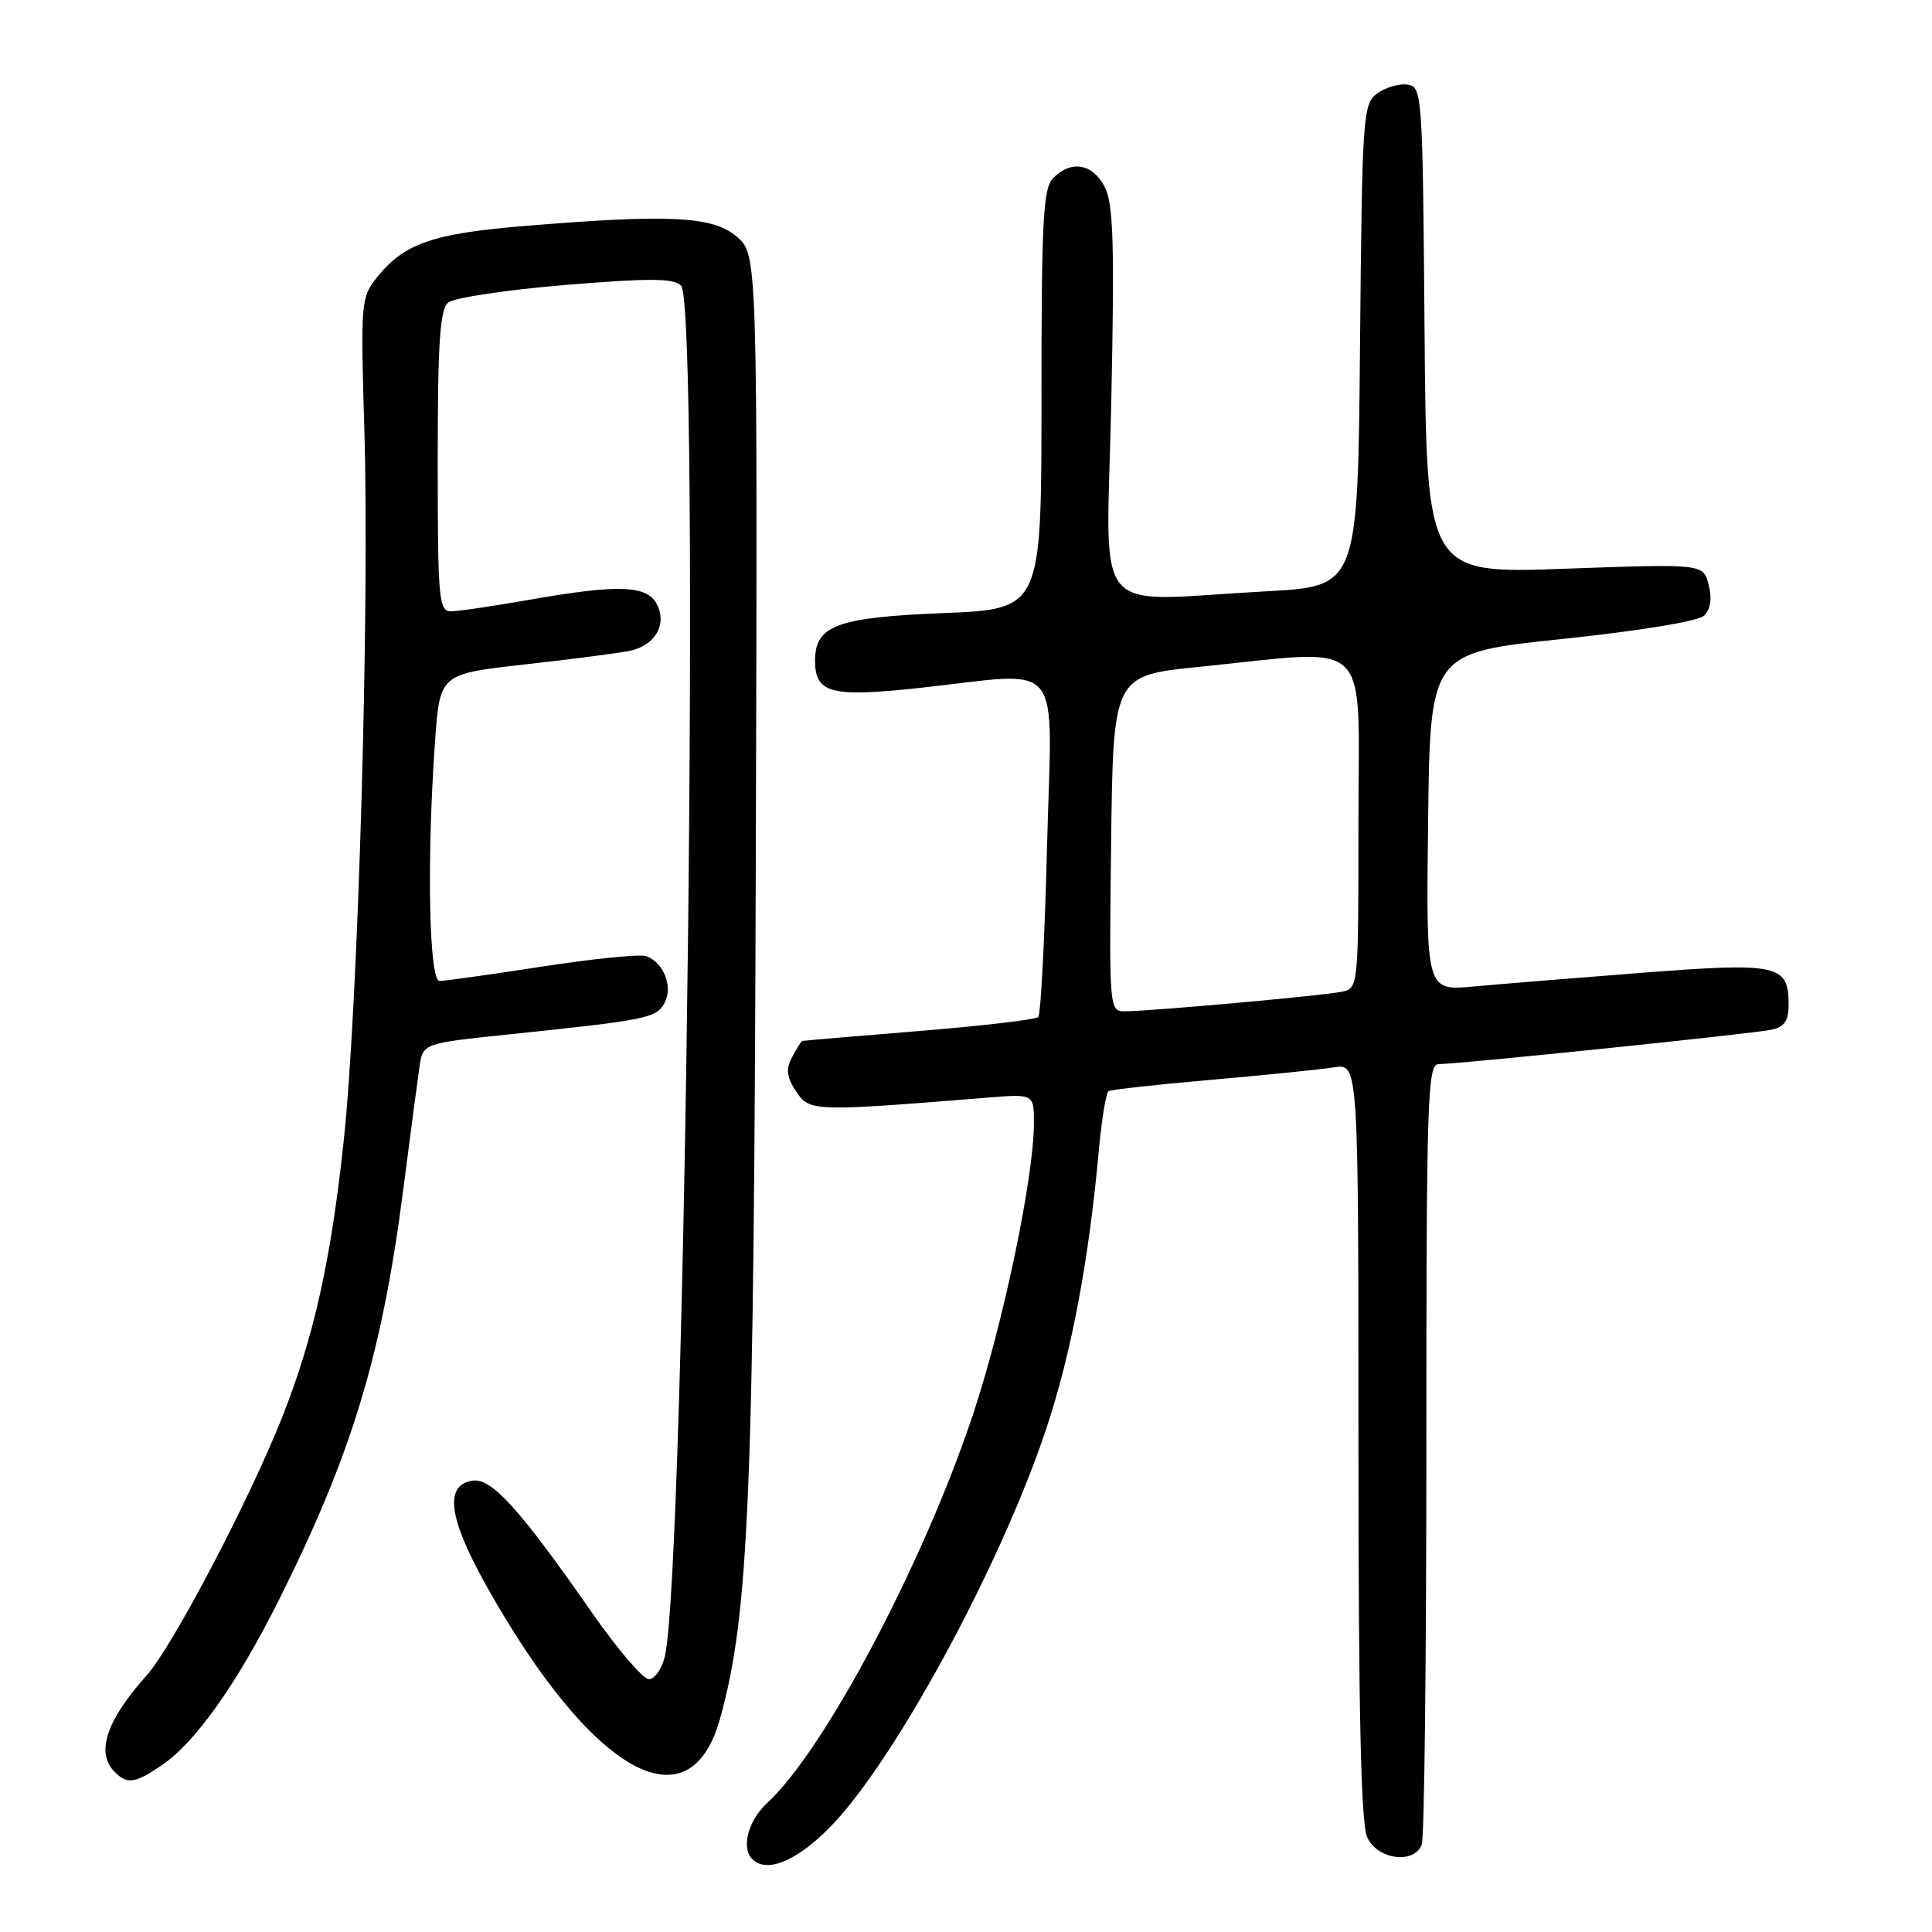 <?xml version="1.0" encoding="UTF-8" standalone="no"?>
<!DOCTYPE svg PUBLIC "-//W3C//DTD SVG 1.1//EN" "http://www.w3.org/Graphics/SVG/1.1/DTD/svg11.dtd" >
<svg xmlns="http://www.w3.org/2000/svg" xmlns:xlink="http://www.w3.org/1999/xlink" version="1.1" viewBox="0 0 256 256">
 <g >
 <path fill="currentColor"
d=" M 109.84 242.25 C 118.29 233.77 132.45 207.78 138.58 189.48 C 141.95 179.40 144.27 167.15 145.61 152.34 C 145.98 148.27 146.56 144.78 146.89 144.58 C 147.23 144.38 153.35 143.70 160.50 143.08 C 167.65 142.46 174.96 141.71 176.75 141.43 C 180.00 140.91 180.00 140.91 180.00 190.91 C 180.00 226.72 180.33 241.63 181.16 243.45 C 182.51 246.41 187.38 247.06 188.39 244.42 C 188.73 243.55 189.00 219.92 189.00 191.92 C 189.00 145.52 189.14 141.00 190.63 141.00 C 193.28 141.00 232.30 136.97 234.75 136.44 C 236.45 136.08 237.00 135.26 237.00 133.10 C 237.00 127.81 235.62 127.51 217.68 128.89 C 208.78 129.58 198.68 130.40 195.23 130.72 C 188.96 131.29 188.96 131.29 189.23 108.90 C 189.50 86.50 189.50 86.50 207.00 84.67 C 217.35 83.58 225.03 82.32 225.81 81.57 C 226.66 80.75 226.87 79.33 226.41 77.50 C 225.71 74.70 225.71 74.70 207.37 75.36 C 189.03 76.02 189.03 76.02 188.76 43.76 C 188.51 12.32 188.45 11.49 186.49 11.21 C 185.39 11.05 183.59 11.58 182.49 12.38 C 180.59 13.77 180.49 15.21 180.21 45.77 C 179.92 77.70 179.92 77.70 167.80 78.35 C 144.11 79.62 146.63 82.70 147.25 53.25 C 147.69 32.16 147.53 27.00 146.37 24.75 C 144.78 21.67 141.96 21.19 139.57 23.57 C 138.22 24.92 138.00 29.00 138.00 52.93 C 138.00 80.71 138.00 80.71 124.96 81.24 C 110.89 81.81 108.00 82.88 108.00 87.53 C 108.00 91.87 110.10 92.42 121.79 91.16 C 141.31 89.04 139.39 86.67 138.74 112.07 C 138.44 124.22 137.91 134.43 137.57 134.77 C 137.23 135.10 130.10 135.94 121.73 136.62 C 113.35 137.30 106.40 137.89 106.29 137.93 C 106.17 137.97 105.57 138.93 104.96 140.07 C 104.10 141.68 104.22 142.68 105.48 144.61 C 107.24 147.29 107.73 147.31 130.75 145.45 C 137.00 144.94 137.00 144.94 137.00 148.80 C 137.00 155.96 132.93 175.43 128.91 187.47 C 122.33 207.22 109.20 231.99 101.64 238.92 C 99.15 241.21 98.18 244.85 99.67 246.33 C 101.56 248.23 105.42 246.68 109.84 242.25 Z  M 21.50 233.86 C 25.93 230.83 31.45 223.02 36.96 212.00 C 46.65 192.63 50.61 179.54 53.45 157.50 C 54.37 150.35 55.33 143.09 55.58 141.38 C 56.04 138.25 56.04 138.25 67.27 137.08 C 85.81 135.15 86.98 134.91 88.06 132.88 C 89.20 130.76 87.96 127.58 85.66 126.70 C 84.89 126.40 78.69 127.02 71.88 128.07 C 65.07 129.12 58.94 129.98 58.25 129.99 C 56.84 130.00 56.53 113.96 57.64 98.31 C 58.28 89.31 58.28 89.31 69.39 88.06 C 75.50 87.38 81.75 86.57 83.29 86.27 C 86.79 85.60 88.47 82.75 87.00 80.00 C 85.68 77.53 81.84 77.41 70.00 79.50 C 65.33 80.32 60.71 81.00 59.75 81.00 C 58.14 81.00 58.00 79.39 58.00 61.12 C 58.00 45.35 58.29 41.01 59.39 40.09 C 60.16 39.45 67.14 38.41 74.89 37.76 C 86.10 36.84 89.25 36.85 90.25 37.85 C 92.81 40.41 90.82 208.14 88.09 219.50 C 87.70 221.15 86.74 222.50 85.97 222.50 C 85.21 222.50 81.80 218.51 78.40 213.63 C 68.89 199.97 65.15 195.84 62.65 196.19 C 58.82 196.74 59.40 201.14 64.51 210.24 C 78.40 234.97 91.36 242.30 95.41 227.73 C 99.26 213.90 99.90 198.36 100.15 113.11 C 100.38 33.72 100.38 33.72 97.63 31.36 C 94.47 28.64 88.72 28.35 69.31 29.96 C 57.33 30.95 53.51 32.29 49.97 36.73 C 47.82 39.41 47.77 40.05 48.28 57.01 C 48.98 80.76 47.46 133.21 45.55 151.11 C 43.86 166.97 41.61 177.08 37.43 187.69 C 33.10 198.65 22.91 218.09 19.47 221.95 C 14.07 227.98 12.66 232.26 15.20 234.80 C 16.87 236.47 17.91 236.32 21.50 233.86 Z  M 147.23 111.75 C 147.50 89.50 147.50 89.50 159.00 88.35 C 182.19 86.03 180.00 83.88 180.00 108.98 C 180.00 130.96 180.00 130.96 177.75 131.42 C 175.22 131.94 152.33 134.00 149.07 134.00 C 146.98 134.00 146.96 133.81 147.23 111.75 Z "/>
</g>
</svg>